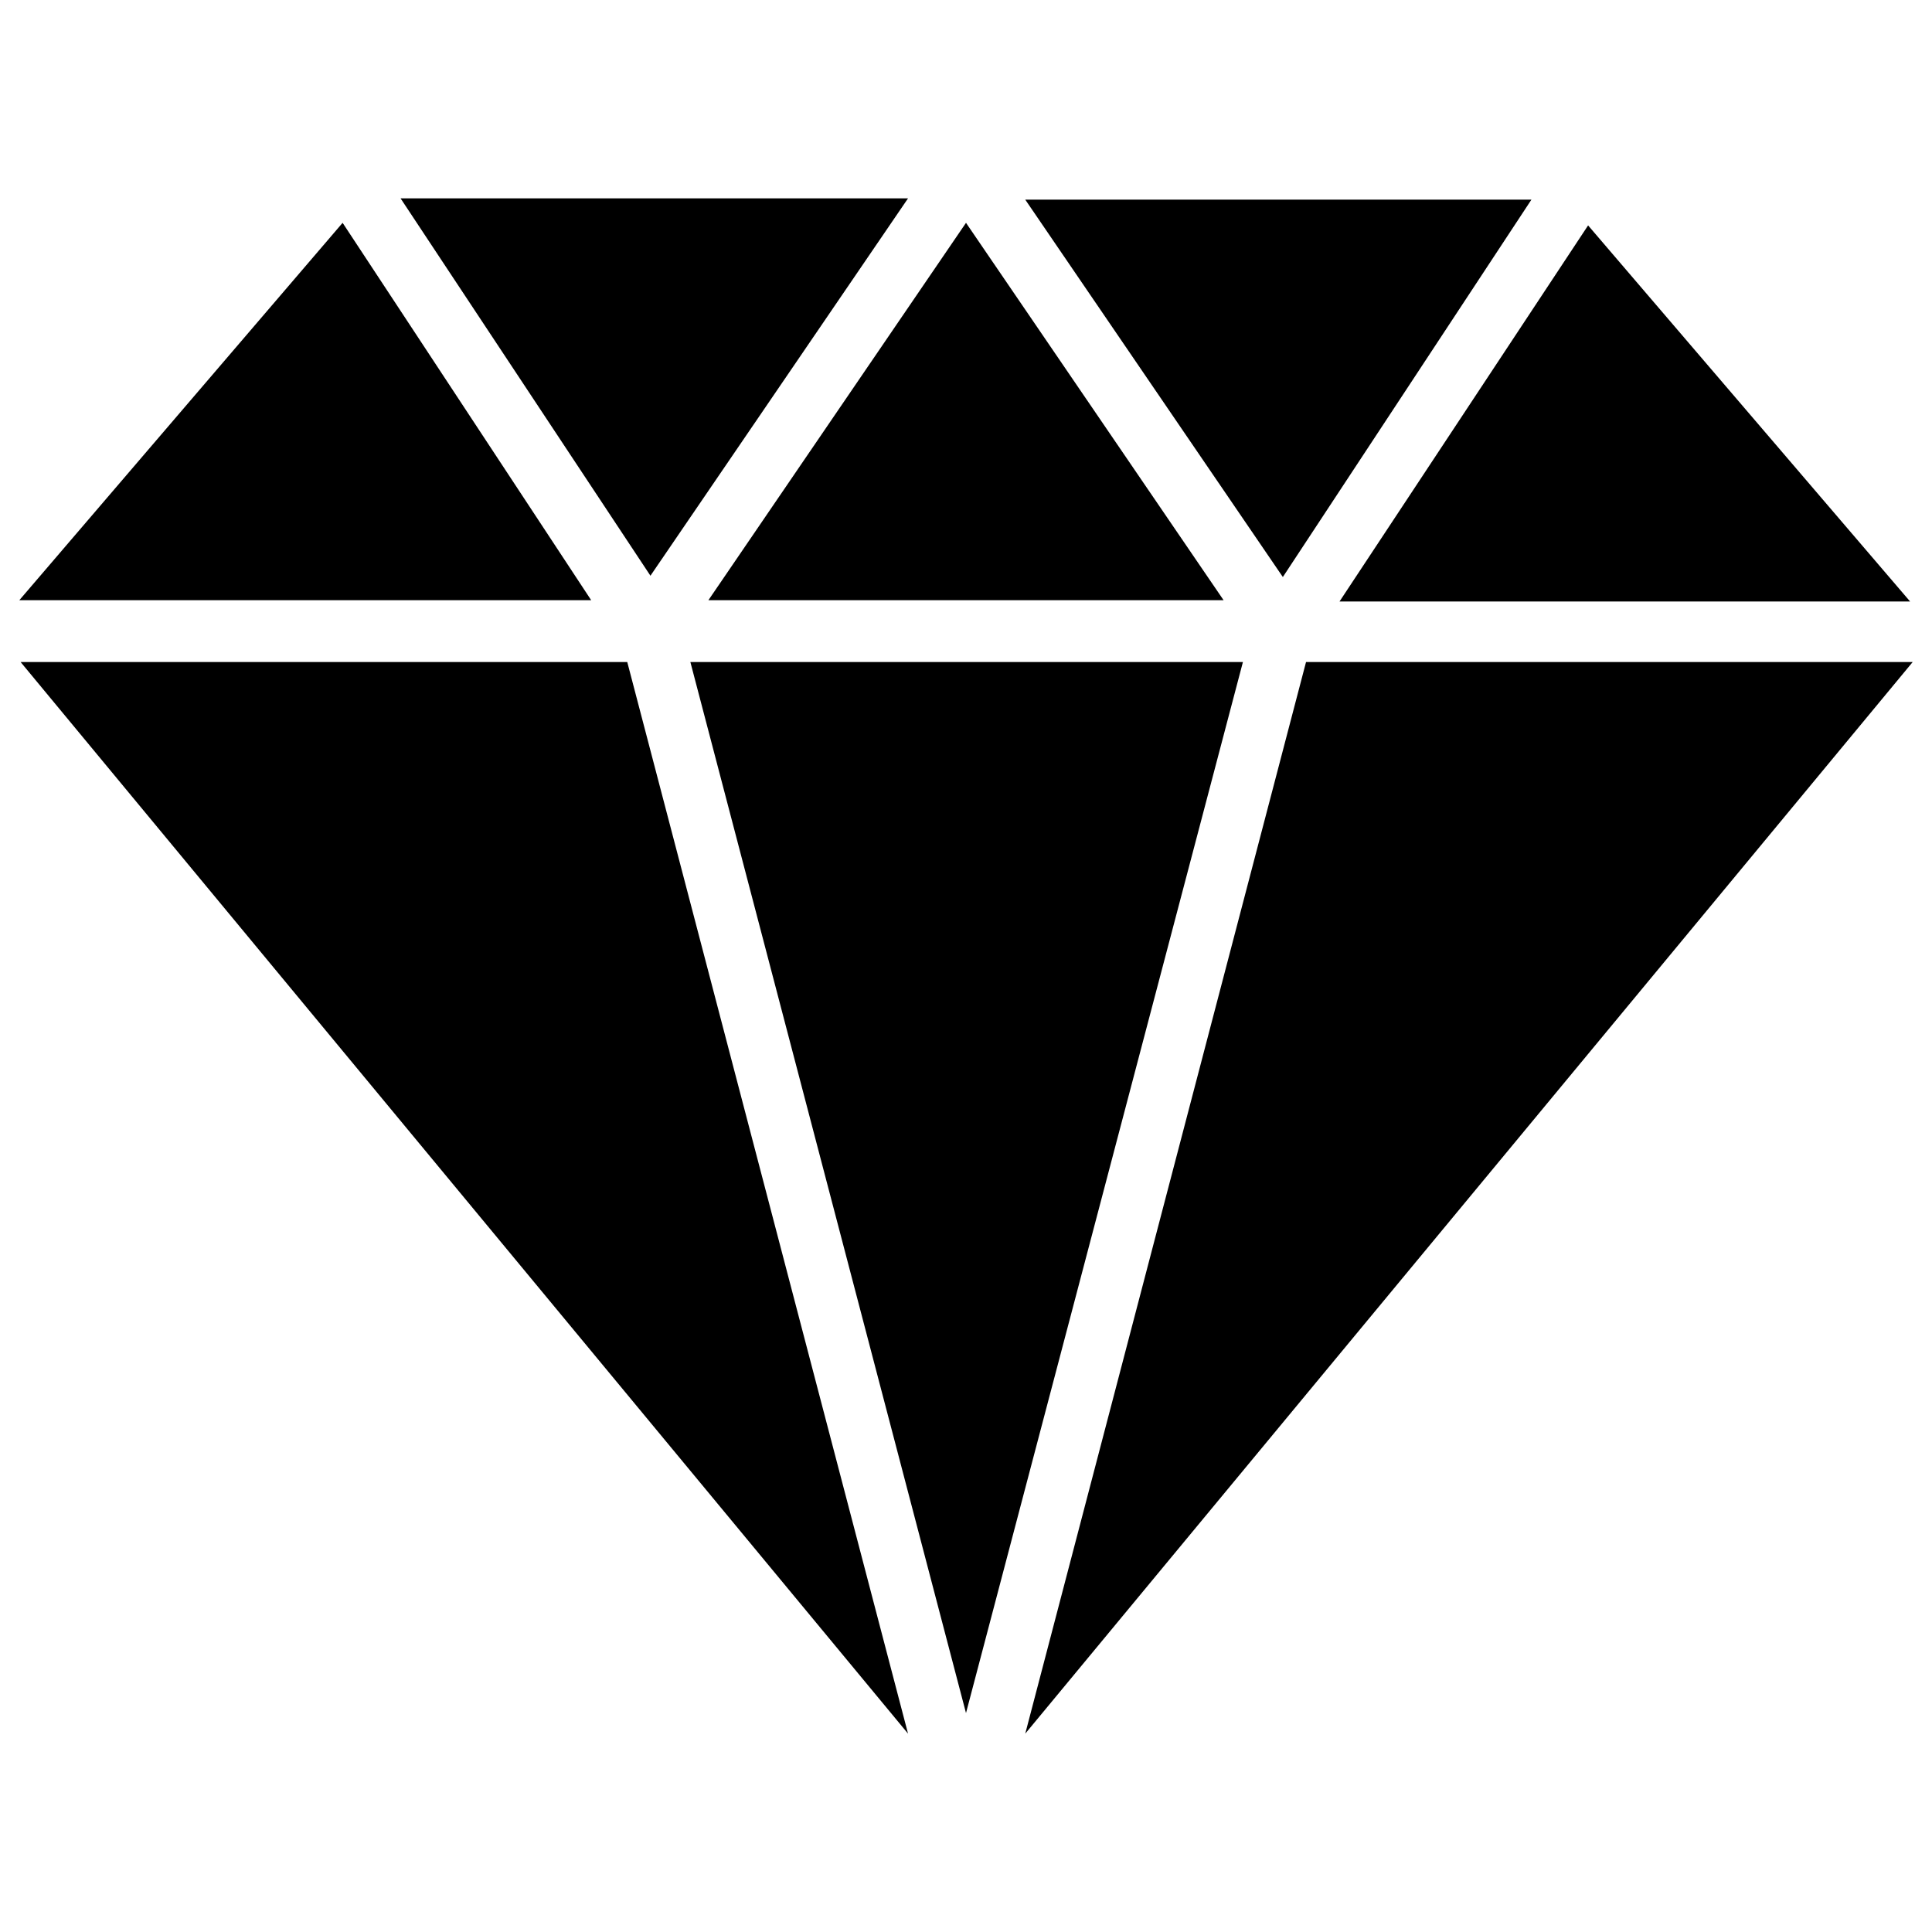 <?xml version="1.0" encoding="utf-8"?>
<!-- Generator: Adobe Illustrator 18.0.0, SVG Export Plug-In . SVG Version: 6.00 Build 0)  -->
<!DOCTYPE svg PUBLIC "-//W3C//DTD SVG 1.1//EN" "http://www.w3.org/Graphics/SVG/1.1/DTD/svg11.dtd">
<svg version="1.1" id="Capa_1" xmlns="http://www.w3.org/2000/svg" xmlns:xlink="http://www.w3.org/1999/xlink" x="0px" y="0px"
	 viewBox="231 321 150 150" enable-background="new 231 321 150 150" xml:space="preserve">
<g>
	<path d="M349.9,336.5l-19.3,29.3l-20-29.3H349.9z M327.5,372.4h-42.9L306,454L327.5,372.4z M286,367.6h40l-20-29.3L286,367.6z
		 M281.5,365.7l20-29.3h-39.4L281.5,365.7z M301.5,455.6l-21.8-83.2h-47.1L301.5,455.6z M232.5,367.6h44.4l-19.3-29.3L232.5,367.6z
		 M354.3,338.5L335,367.7h44.3L354.3,338.5z M332.4,372.4l-21.8,83.2l68.9-83.2H332.4z"/>
</g>
</svg>
